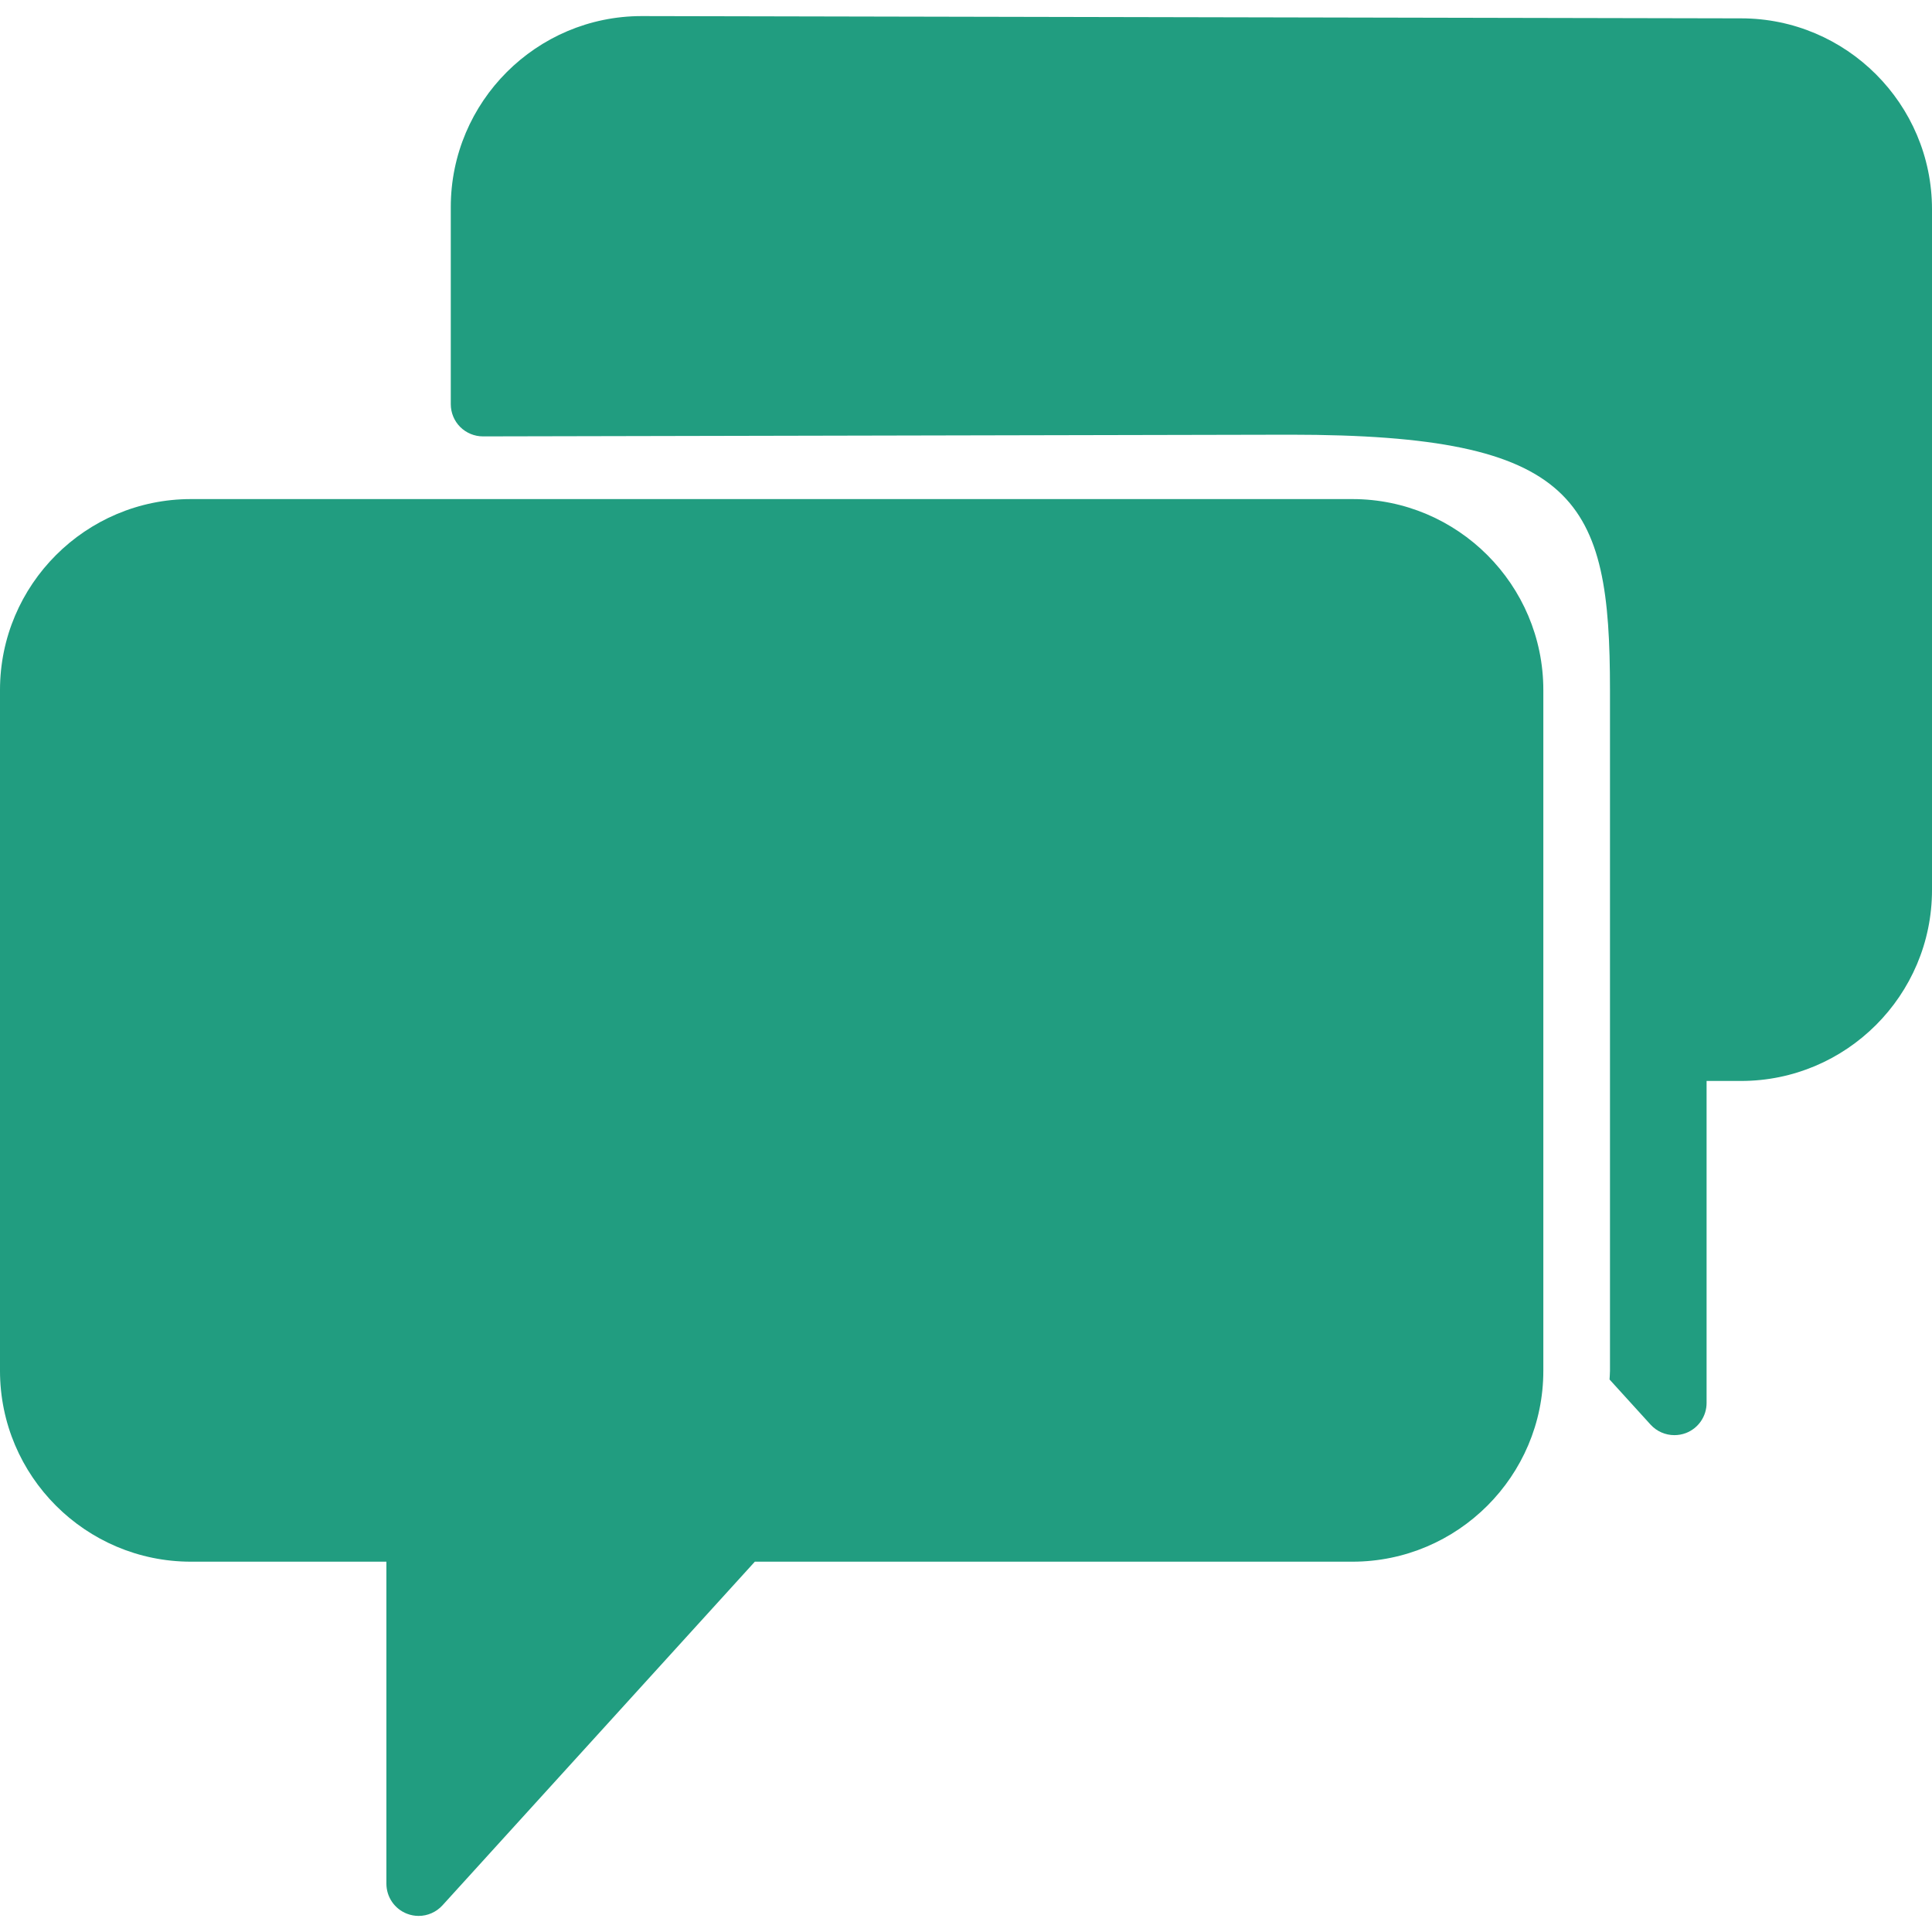 <svg width="40" height="40" viewBox="0 0 40 40" fill="none" xmlns="http://www.w3.org/2000/svg">
<g clip-path="url(#clip0_1_515)">
<path d="M28 10.333H3.953C1.773 10.333 0 12.107 0 14.286V28.38C0 30.56 1.773 32.333 3.953 32.333H8V39C8 39.275 8.169 39.523 8.427 39.622C8.505 39.652 8.586 39.667 8.667 39.667C8.851 39.667 9.031 39.59 9.16 39.449L15.628 32.333H28C30.18 32.333 31.953 30.56 31.953 28.381V14.287C31.953 12.107 30.18 10.333 28 10.333Z" fill="#219D80"/>
<path d="M36.048 0.38L13.286 0.333C11.106 0.333 9.333 2.107 9.333 4.287V8.368C9.333 8.545 9.403 8.715 9.528 8.84C9.654 8.965 9.823 9.035 10 9.035C10 9.035 10 9.035 10.001 9.035L26.713 9C32.68 9 33.333 10.347 33.333 14.287V28.381C33.333 28.441 33.326 28.501 33.324 28.561L34.173 29.495C34.302 29.637 34.482 29.713 34.666 29.713C34.747 29.713 34.828 29.699 34.907 29.669C35.164 29.569 35.333 29.322 35.333 29.047V22.38H36.046C38.226 22.38 40 20.607 40 18.427V4.333C40 2.153 38.226 0.38 36.048 0.38Z" fill="#219D80"/>
</g>
<defs>
<clipPath id="clip0_1_515">
<rect width="40" height="40" fill="white"/>
</clipPath>
</defs>
</svg>
